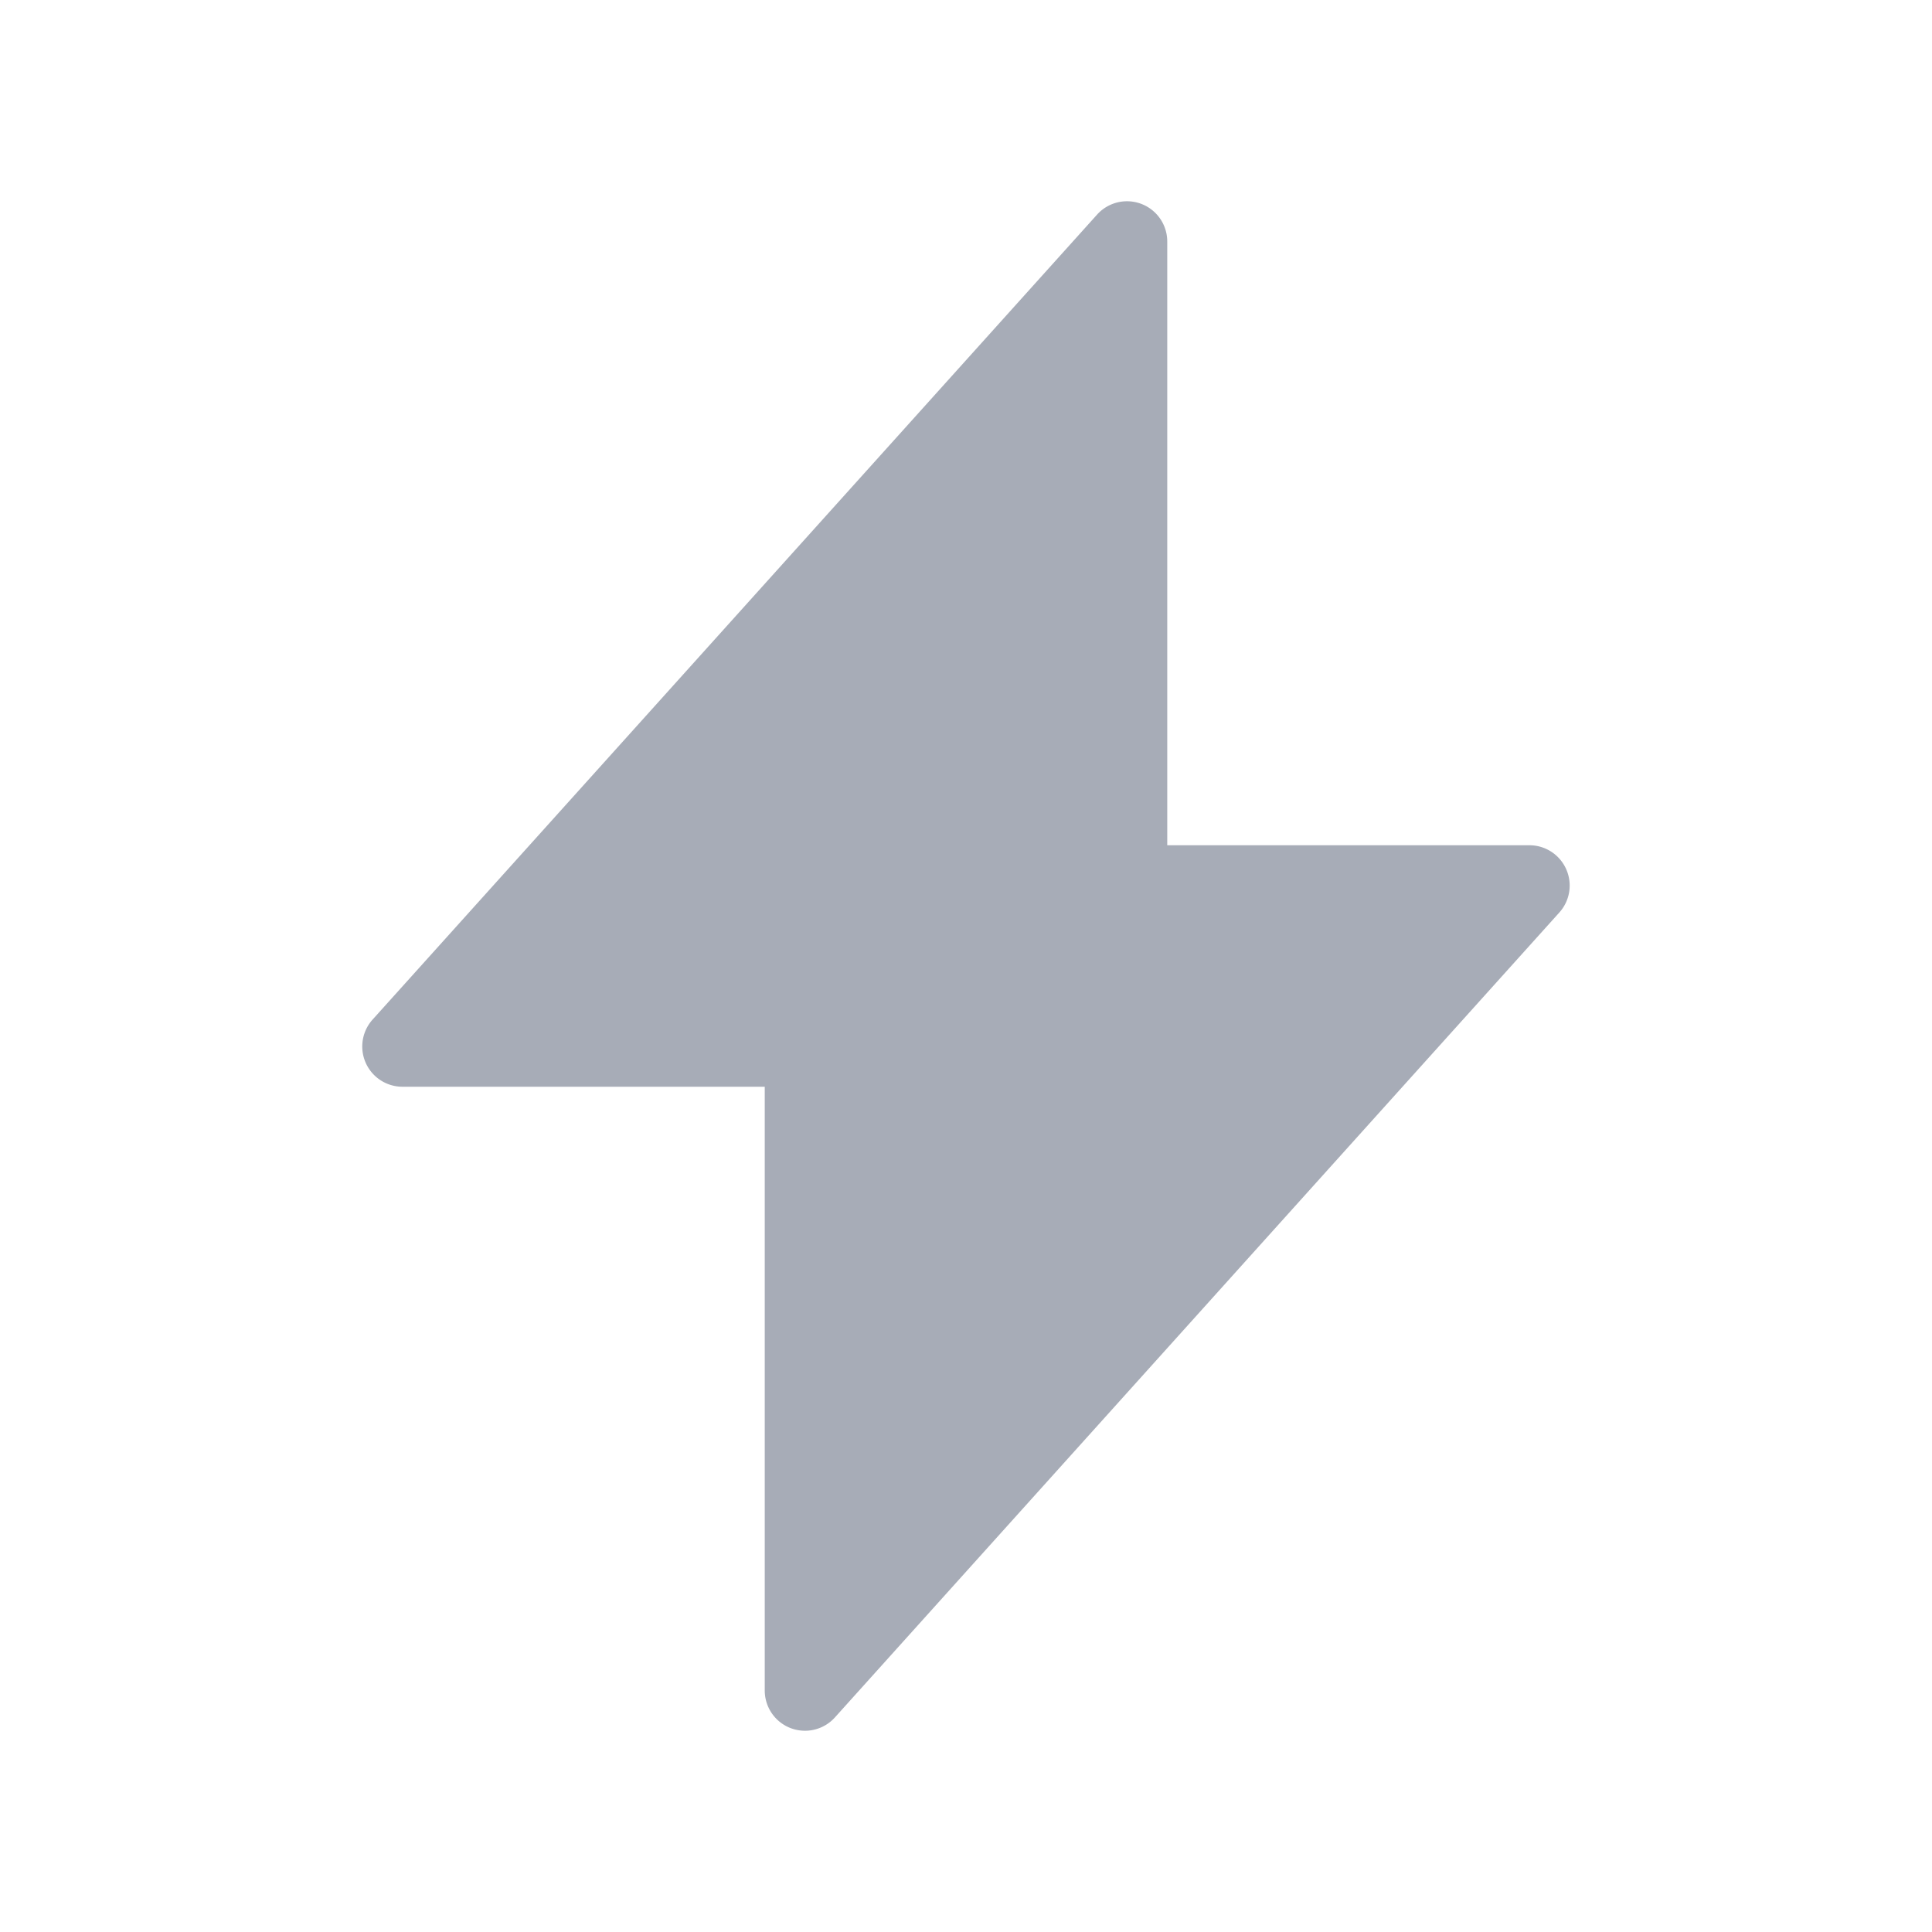 <svg id="Layer" xmlns="http://www.w3.org/2000/svg" viewBox="0 0 24 24"><defs><style>.cls-1{fill:#25314c;opacity:0.4;}</style></defs><g id="bolt-alt"><path class="cls-1" d="M19.457,10.8A.5.5,0,0,0,19,10.5H14.5V3a.5.5,0,0,0-.872-.334l-9,10A.5.5,0,0,0,5,13.5H9.5V21a.5.5,0,0,0,.321.467A.506.506,0,0,0,10,21.5a.5.5,0,0,0,.372-.166l9-10A.5.5,0,0,0,19.457,10.8Z"/></g></svg>